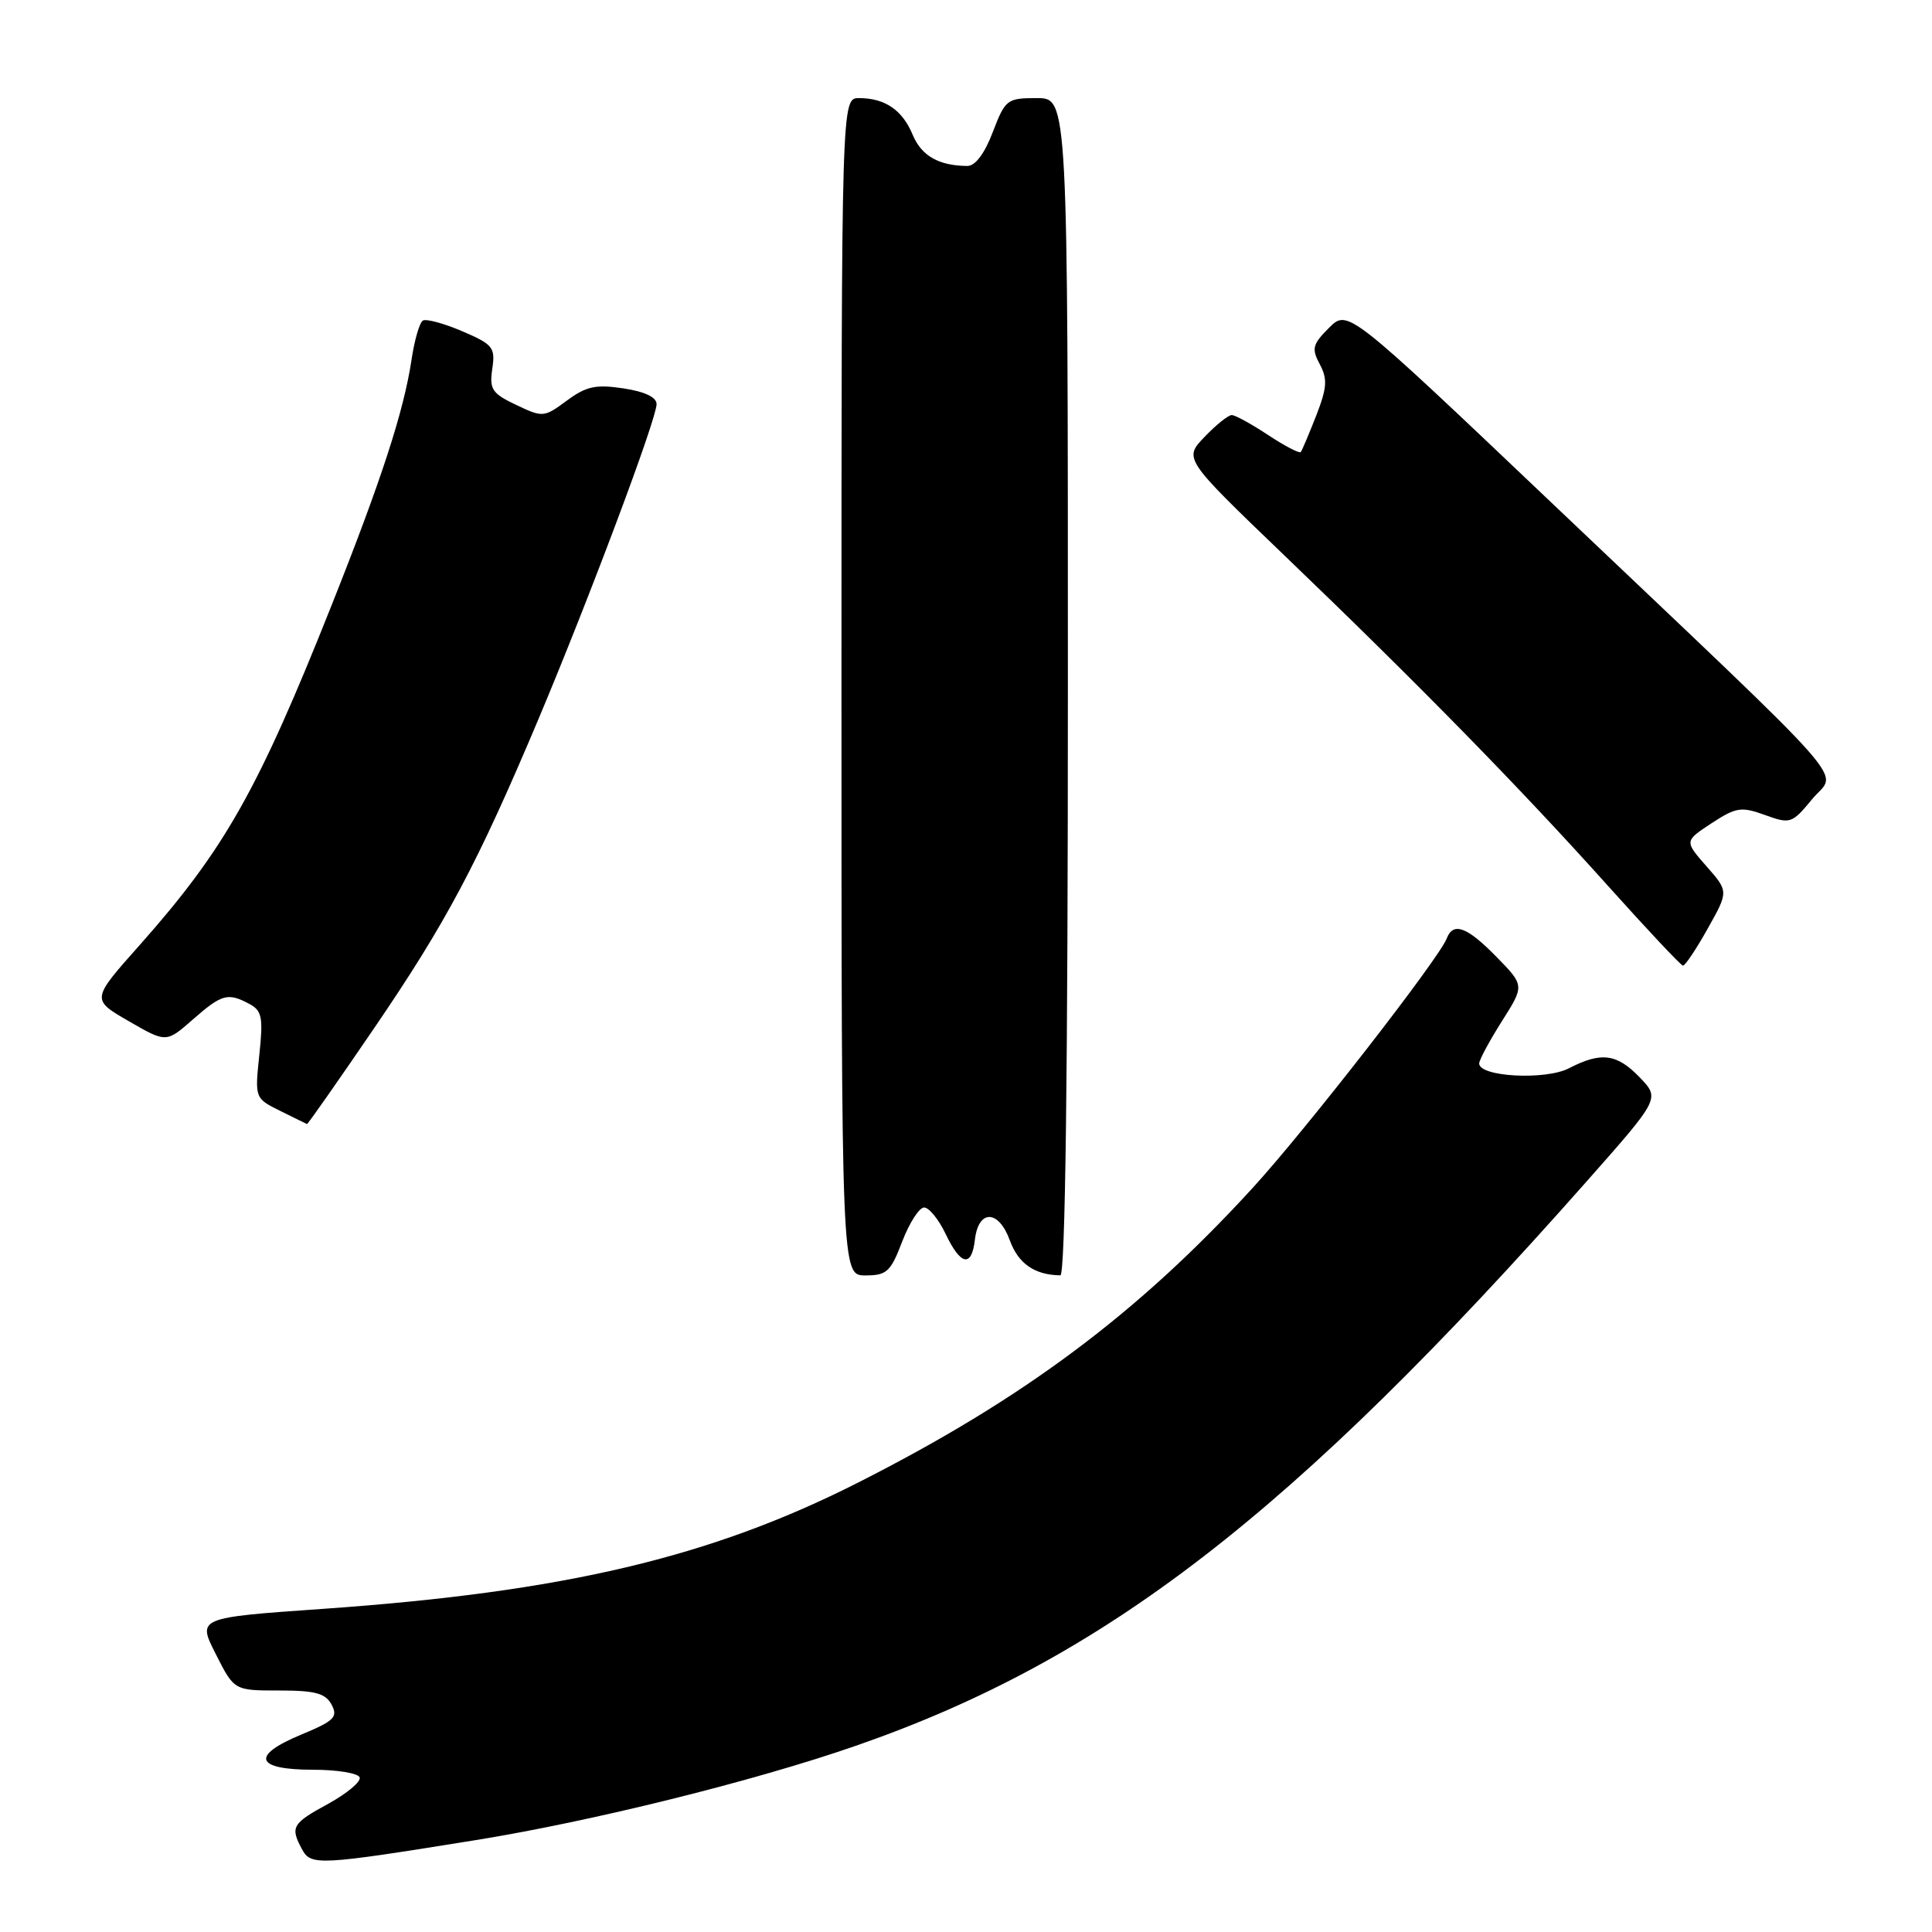 <?xml version="1.0" encoding="UTF-8" standalone="no"?>
<!DOCTYPE svg PUBLIC "-//W3C//DTD SVG 1.1//EN" "http://www.w3.org/Graphics/SVG/1.1/DTD/svg11.dtd" >
<svg xmlns="http://www.w3.org/2000/svg" xmlns:xlink="http://www.w3.org/1999/xlink" version="1.1" viewBox="0 0 256 256">
 <g >
 <path fill="currentColor"
d=" M 63.00 243.83 C 78.37 241.35 99.85 236.03 113.36 231.34 C 146.31 219.91 171.18 200.71 210.25 156.53 C 219.95 145.56 219.95 145.56 217.29 142.78 C 214.25 139.61 212.17 139.34 207.90 141.55 C 204.79 143.16 196.00 142.69 196.00 140.92 C 196.00 140.45 197.35 137.94 199.00 135.33 C 202.01 130.59 202.01 130.59 198.30 126.80 C 194.40 122.80 192.55 122.12 191.70 124.35 C 190.67 127.03 173.05 149.68 166.00 157.39 C 150.77 174.04 135.61 185.36 113.68 196.46 C 94.14 206.36 74.75 210.94 42.82 213.18 C 26.14 214.35 26.14 214.35 28.59 219.17 C 31.03 224.00 31.03 224.00 36.98 224.00 C 41.78 224.00 43.12 224.36 43.94 225.88 C 44.81 227.52 44.29 228.03 39.88 229.86 C 33.18 232.64 33.83 234.50 41.49 234.50 C 44.69 234.50 47.47 234.96 47.66 235.52 C 47.85 236.08 45.98 237.64 43.51 239.00 C 38.69 241.63 38.43 242.08 40.02 245.04 C 41.20 247.23 42.20 247.18 63.00 243.83 Z  M 119.55 164.50 C 120.50 162.03 121.80 160.00 122.45 160.00 C 123.10 160.00 124.38 161.57 125.30 163.50 C 127.30 167.70 128.75 167.99 129.18 164.26 C 129.65 160.21 132.33 160.27 133.81 164.36 C 134.93 167.44 137.09 168.94 140.50 168.99 C 141.16 169.00 141.50 142.34 141.50 91.00 C 141.50 13.00 141.50 13.00 137.39 13.00 C 133.43 13.00 133.21 13.17 131.55 17.50 C 130.46 20.36 129.23 22.00 128.17 21.99 C 124.39 21.96 122.10 20.65 120.94 17.87 C 119.58 14.58 117.27 13.00 113.82 13.00 C 111.50 13.00 111.50 13.00 111.50 91.00 C 111.50 169.00 111.50 169.00 114.67 169.00 C 117.50 169.00 118.02 168.52 119.55 164.50 Z  M 49.48 136.38 C 59.11 122.28 63.27 114.45 71.38 95.21 C 78.12 79.19 87.00 55.51 87.00 53.55 C 87.00 52.63 85.44 51.89 82.59 51.46 C 78.93 50.91 77.67 51.19 75.10 53.09 C 72.08 55.32 71.92 55.33 68.39 53.65 C 65.19 52.13 64.83 51.58 65.23 48.86 C 65.65 46.04 65.33 45.64 61.25 43.89 C 58.81 42.85 56.46 42.21 56.03 42.48 C 55.59 42.75 54.91 45.09 54.53 47.67 C 53.50 54.51 50.54 63.60 43.97 80.12 C 34.18 104.74 29.78 112.52 18.48 125.26 C 12.09 132.44 12.09 132.44 17.06 135.31 C 22.03 138.18 22.03 138.18 25.55 135.09 C 29.40 131.71 30.19 131.50 33.05 133.03 C 34.71 133.92 34.89 134.80 34.36 139.79 C 33.76 145.52 33.77 145.53 37.13 147.20 C 38.98 148.12 40.58 148.90 40.68 148.94 C 40.79 148.97 44.74 143.32 49.48 136.38 Z  M 226.27 123.06 C 229.05 118.12 229.05 118.12 226.12 114.79 C 223.19 111.45 223.19 111.45 226.78 109.09 C 230.04 106.96 230.71 106.85 233.86 107.99 C 237.23 109.21 237.44 109.14 240.13 105.88 C 243.41 101.89 246.93 105.89 205.54 66.57 C 178.59 40.96 178.59 40.96 176.10 43.44 C 173.91 45.63 173.77 46.20 174.88 48.27 C 175.92 50.23 175.84 51.37 174.41 55.06 C 173.45 57.50 172.53 59.68 172.36 59.90 C 172.18 60.11 170.24 59.10 168.04 57.65 C 165.84 56.19 163.67 55.00 163.21 55.00 C 162.75 55.00 161.13 56.30 159.61 57.89 C 156.84 60.78 156.84 60.78 170.17 73.58 C 187.93 90.62 201.47 104.45 213.00 117.31 C 218.22 123.13 222.72 127.92 223.00 127.95 C 223.28 127.98 224.75 125.78 226.27 123.06 Z "/>
</g>
</svg>